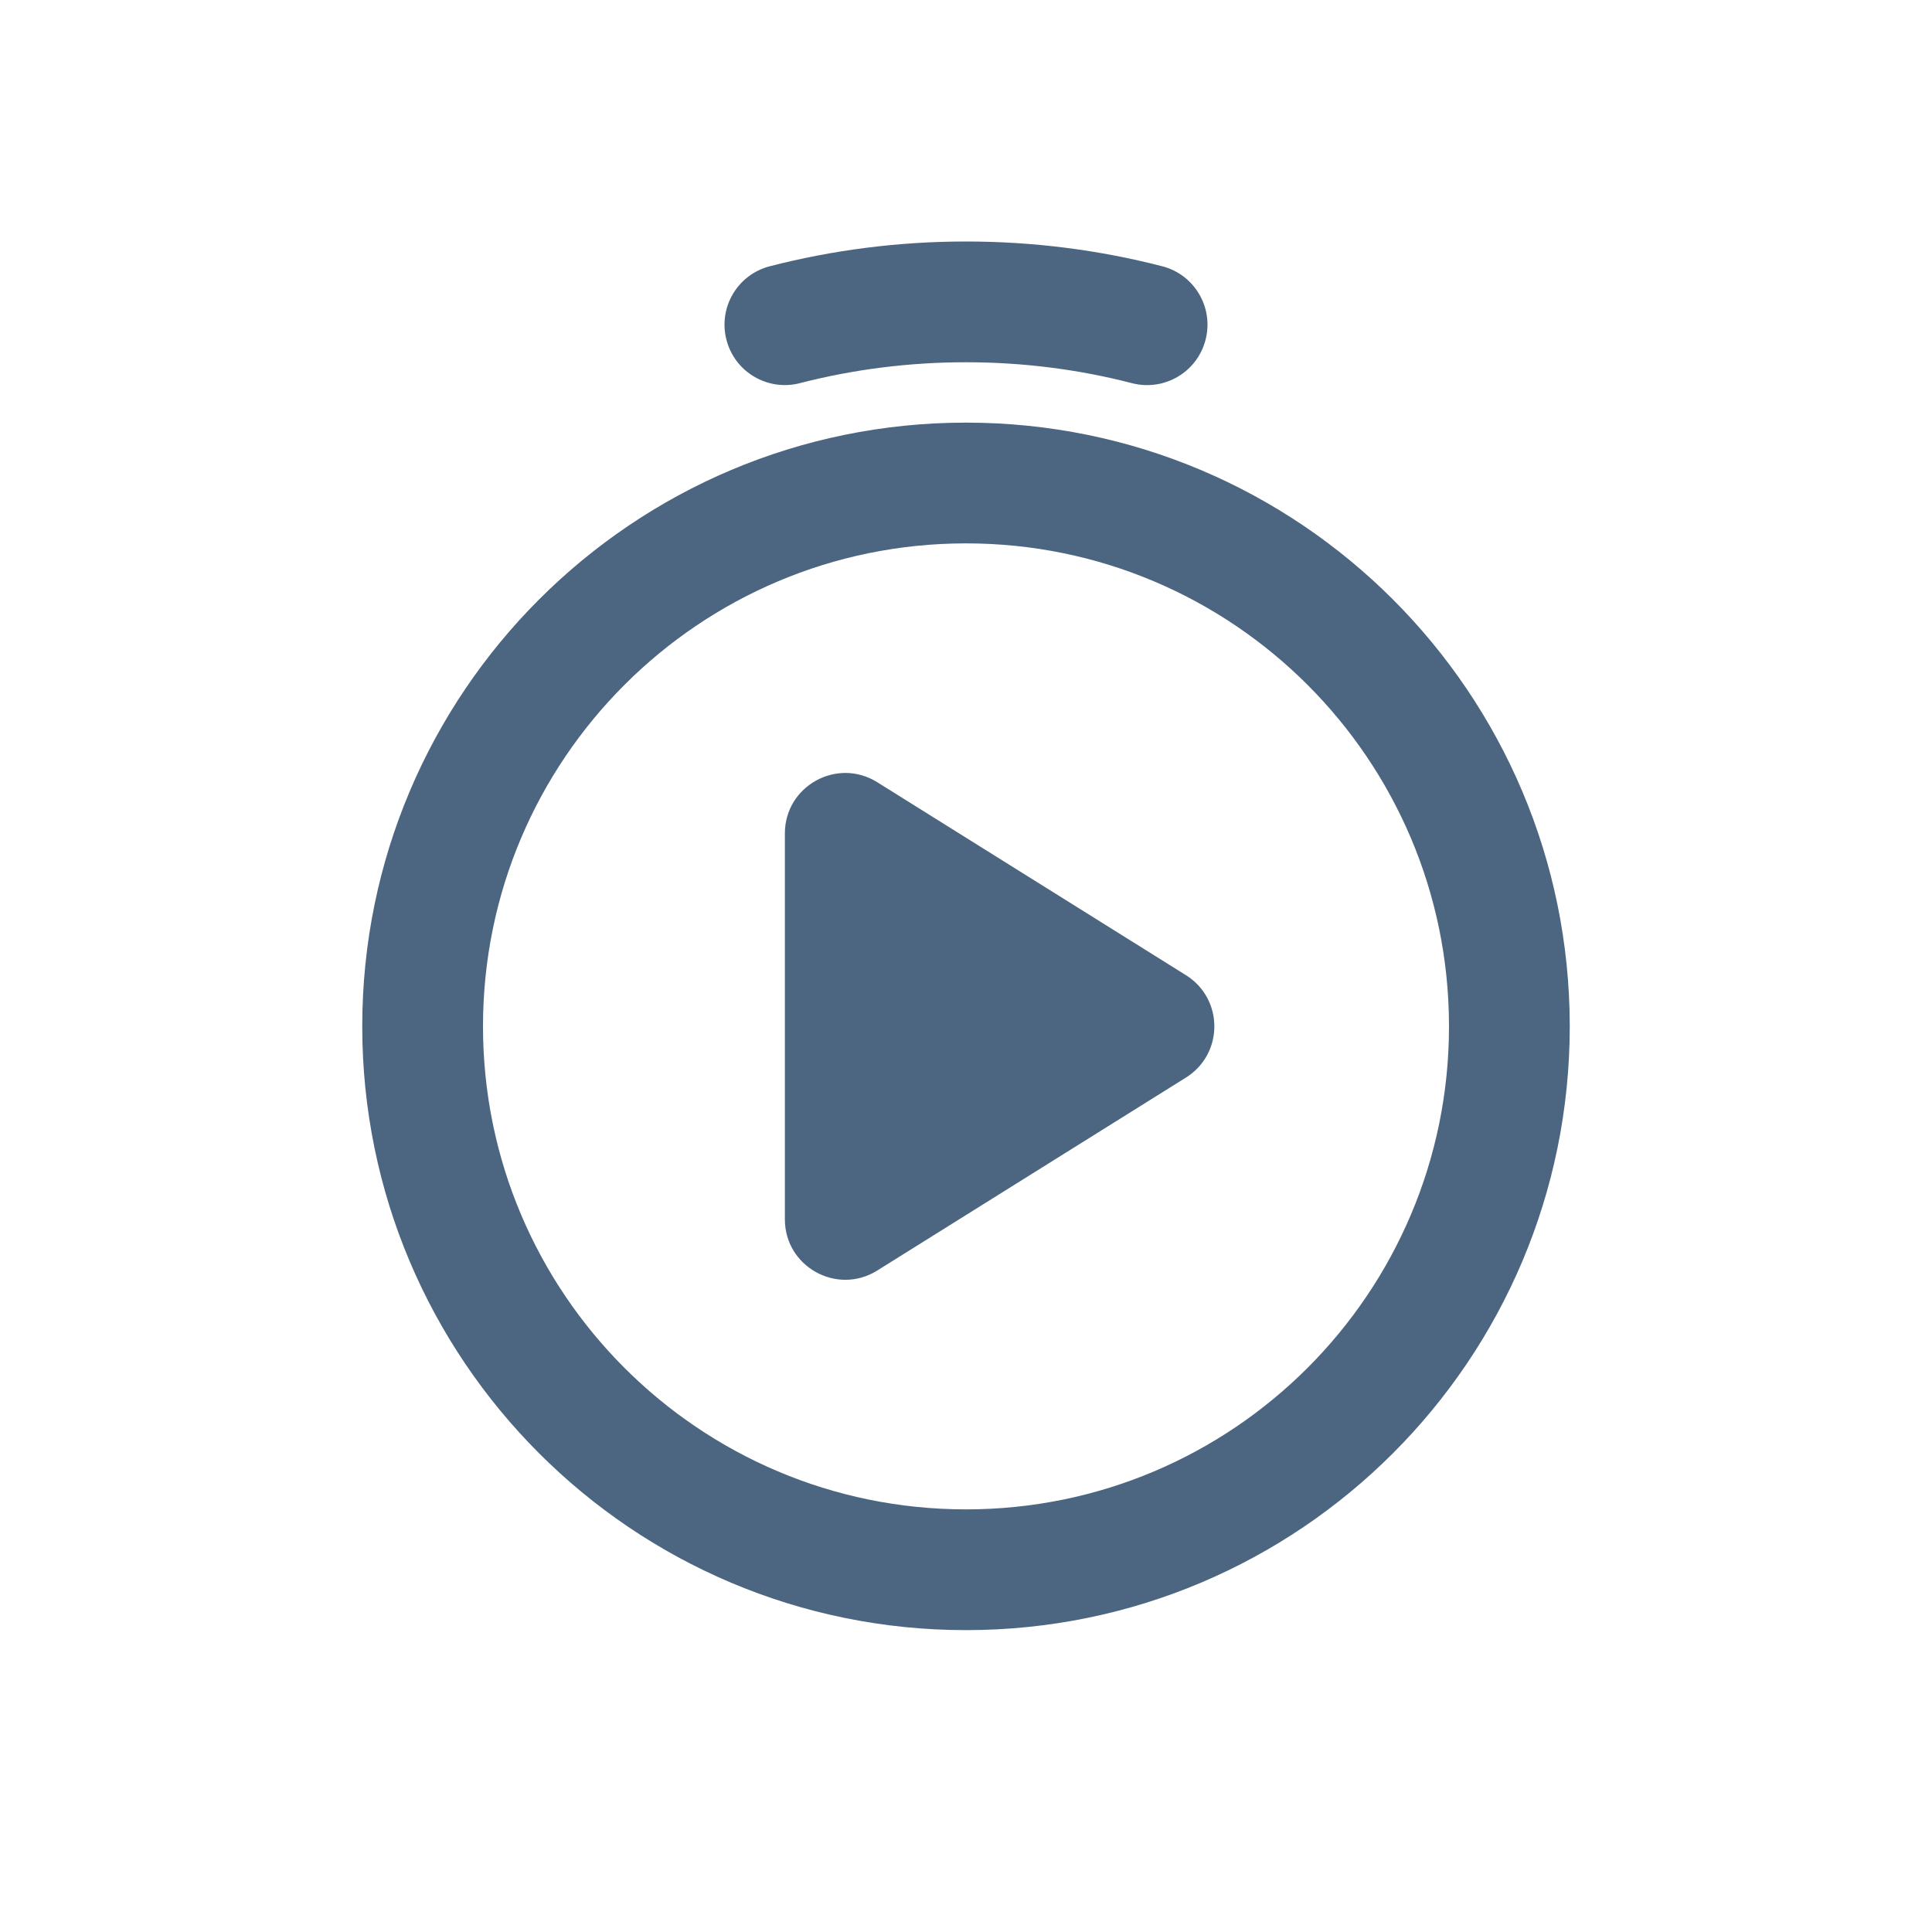 <svg width="32" height="32" viewBox="0 0 32 32" fill="none" xmlns="http://www.w3.org/2000/svg">
<g opacity="0.7">
<path fill-rule="evenodd" clip-rule="evenodd" d="M16 6C15.049 6 14.127 6.12 13.249 6.346C12.714 6.484 12.169 6.162 12.032 5.627C11.894 5.092 12.216 4.547 12.751 4.41C13.79 4.142 14.879 4 16 4C17.121 4 18.21 4.142 19.249 4.41C19.784 4.547 20.106 5.093 19.968 5.627C19.831 6.162 19.286 6.484 18.751 6.347C17.873 6.12 16.951 6 16 6ZM16 9C11.582 9 8 12.582 8 17C8 21.418 11.582 25 16 25C20.418 25 24 21.418 24 17C24 12.582 20.418 9 16 9ZM6 17C6 11.477 10.477 7 16 7C21.523 7 26 11.477 26 17C26 22.523 21.523 27 16 27C10.477 27 6 22.523 6 17ZM14.53 12.956C13.864 12.54 13 13.019 13 13.804V20.196C13 20.981 13.864 21.46 14.53 21.044L19.643 17.848C20.27 17.456 20.27 16.544 19.643 16.152L14.53 12.956Z" fill="#00244A"/>
</g>
</svg>
